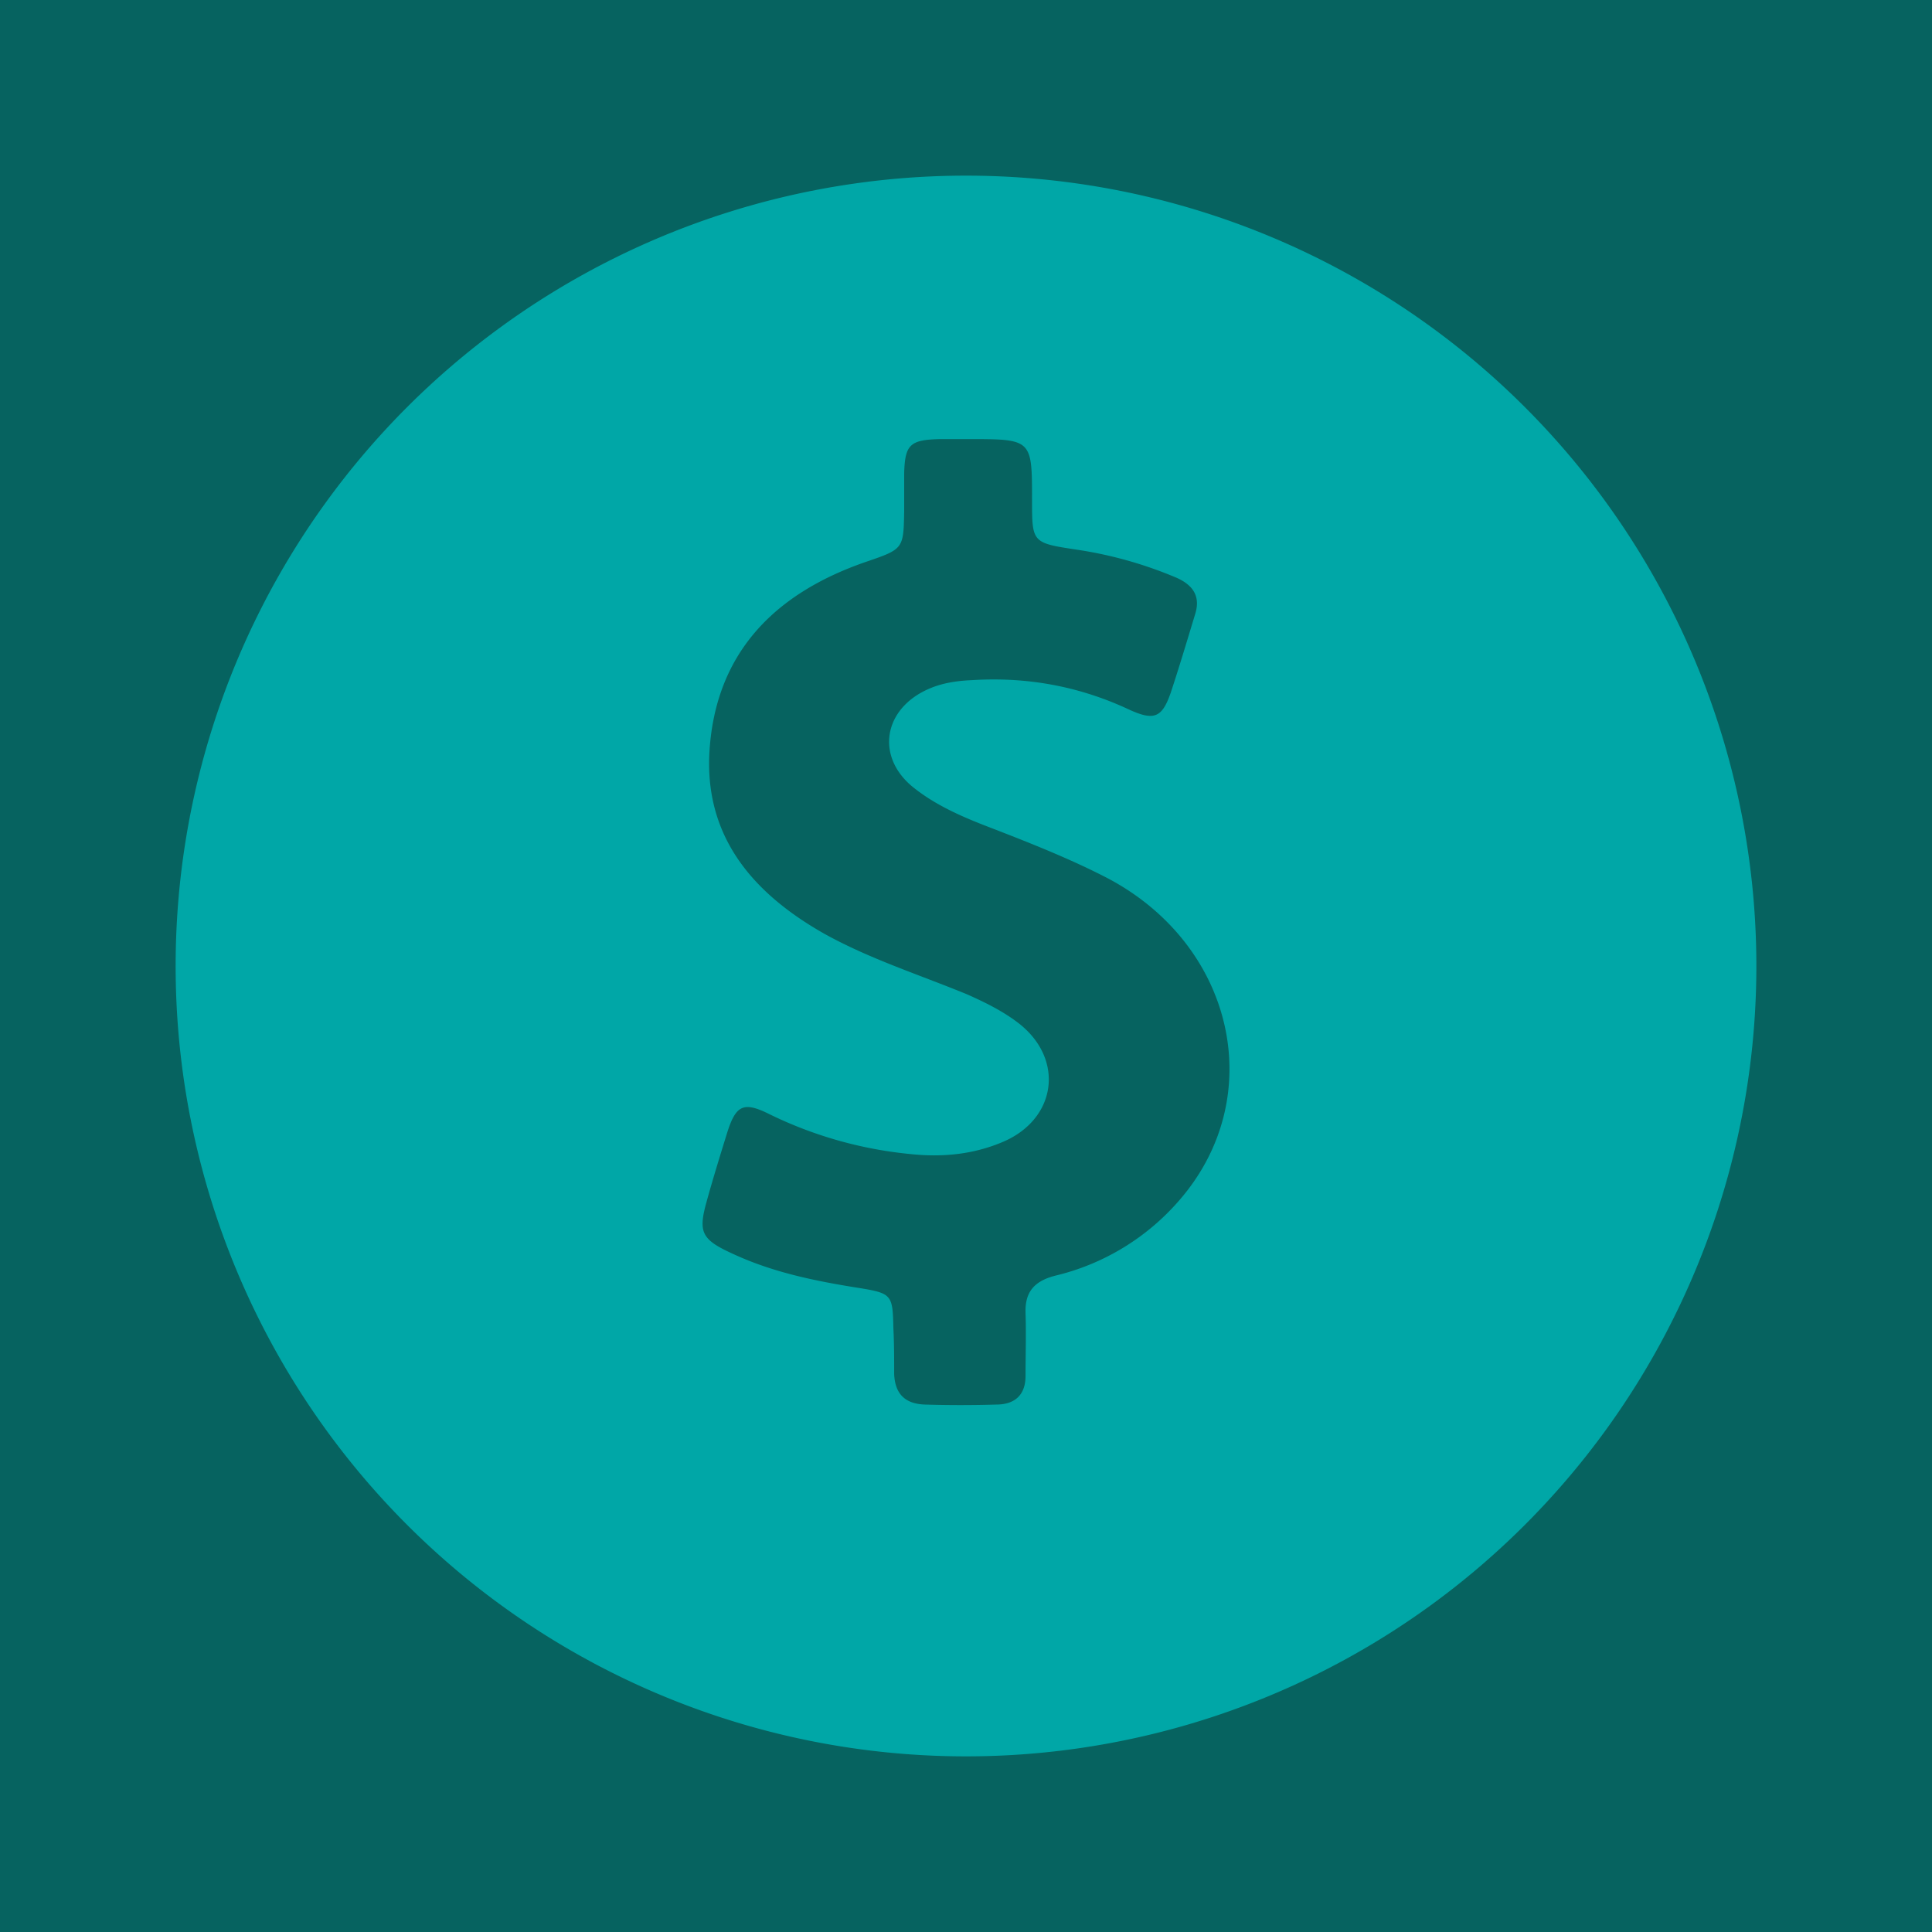 <svg xmlns="http://www.w3.org/2000/svg" width="22" height="22" viewBox="0 0 22 22">
    <g fill="none" fill-rule="evenodd">
        <path fill="#066360" d="M0 0h22v22H0z"/>
        <path fill="#00A7A7" d="M11 20a9 9 0 1 1 0-18 9 9 0 0 1 0 18zm-2.952-6.323c-.098.35-.066.436.294.599.45.21.932.31 1.431.389.384.062.392.077.4.458.009.171.009.35.009.521.008.218.114.342.351.35.27.008.54.008.81 0 .22 0 .335-.116.335-.326 0-.241.008-.482 0-.716-.008-.24.098-.365.344-.427a2.693 2.693 0 0 0 1.406-.856c1.022-1.174.63-2.908-.818-3.67-.45-.233-.932-.42-1.414-.606-.278-.109-.548-.233-.777-.412-.458-.35-.368-.918.172-1.143.147-.062.31-.086.474-.093.63-.04 1.226.07 1.79.334.287.132.377.093.475-.187.098-.295.188-.598.278-.894.065-.202-.017-.334-.213-.42a4.662 4.662 0 0 0-1.128-.318c-.515-.078-.515-.078-.515-.568 0-.692 0-.692-.728-.692h-.319c-.343.008-.4.062-.409.389v.435c-.008.428-.008.428-.441.576C8.8 6.765 8.154 7.45 8.08 8.538c-.065.964.466 1.617 1.3 2.091.516.288 1.08.467 1.628.692.212.094.417.195.597.335.523.412.425 1.096-.197 1.352-.335.14-.687.172-1.046.133a4.674 4.674 0 0 1-1.595-.451c-.294-.148-.384-.11-.482.194-.082.264-.164.529-.237.793z"/>
    </g>
</svg>
